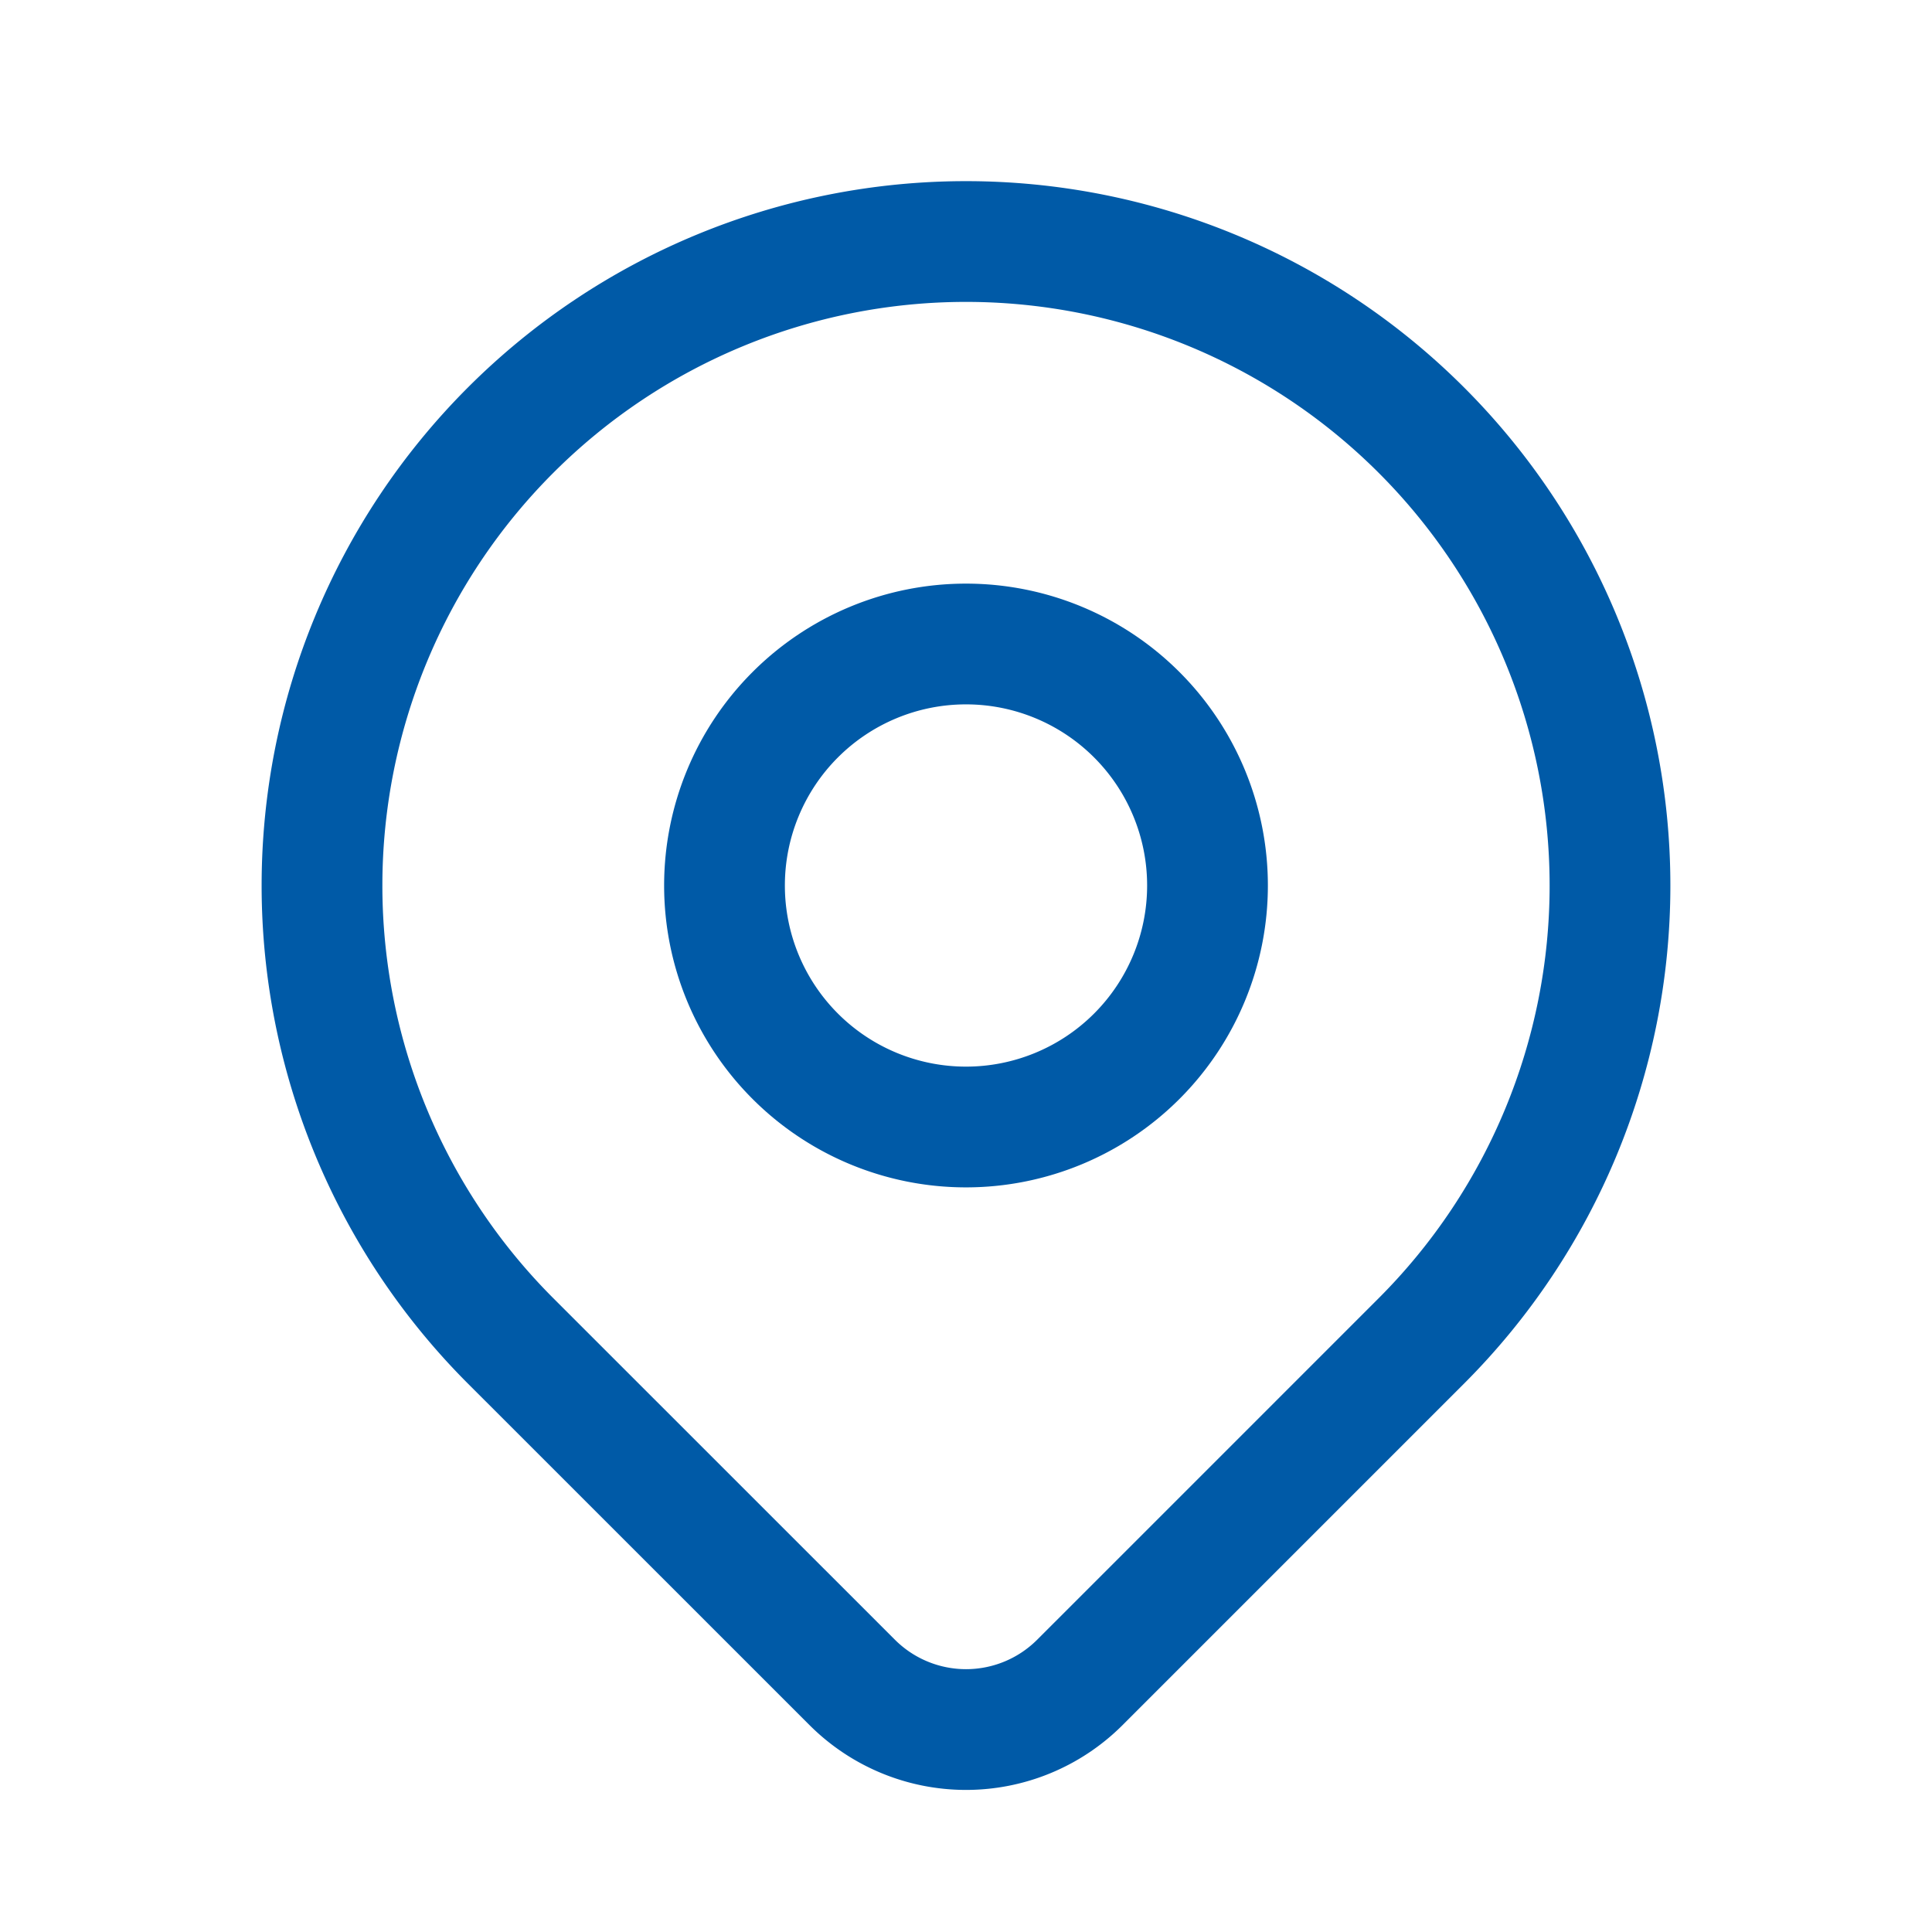 <svg xmlns="http://www.w3.org/2000/svg" class="icon icon-tabler icon-tabler-map-pin" width="88" height="88" viewBox="0 0 24 24" stroke-width="1.5" stroke="#005aa7" fill="none" stroke-linecap="round" stroke-linejoin="round">
          <path stroke="none" d="M0 0h24v24H0z" fill="none"/>
          <path d="M9 11a3 3 0 1 0 6 0a3 3 0 0 0 -6 0" />
          <path d="M17.657 16.657l-4.243 4.243a2 2 0 0 1 -2.827 0l-4.244 -4.243a8 8 0 1 1 11.314 0z" />
        </svg>